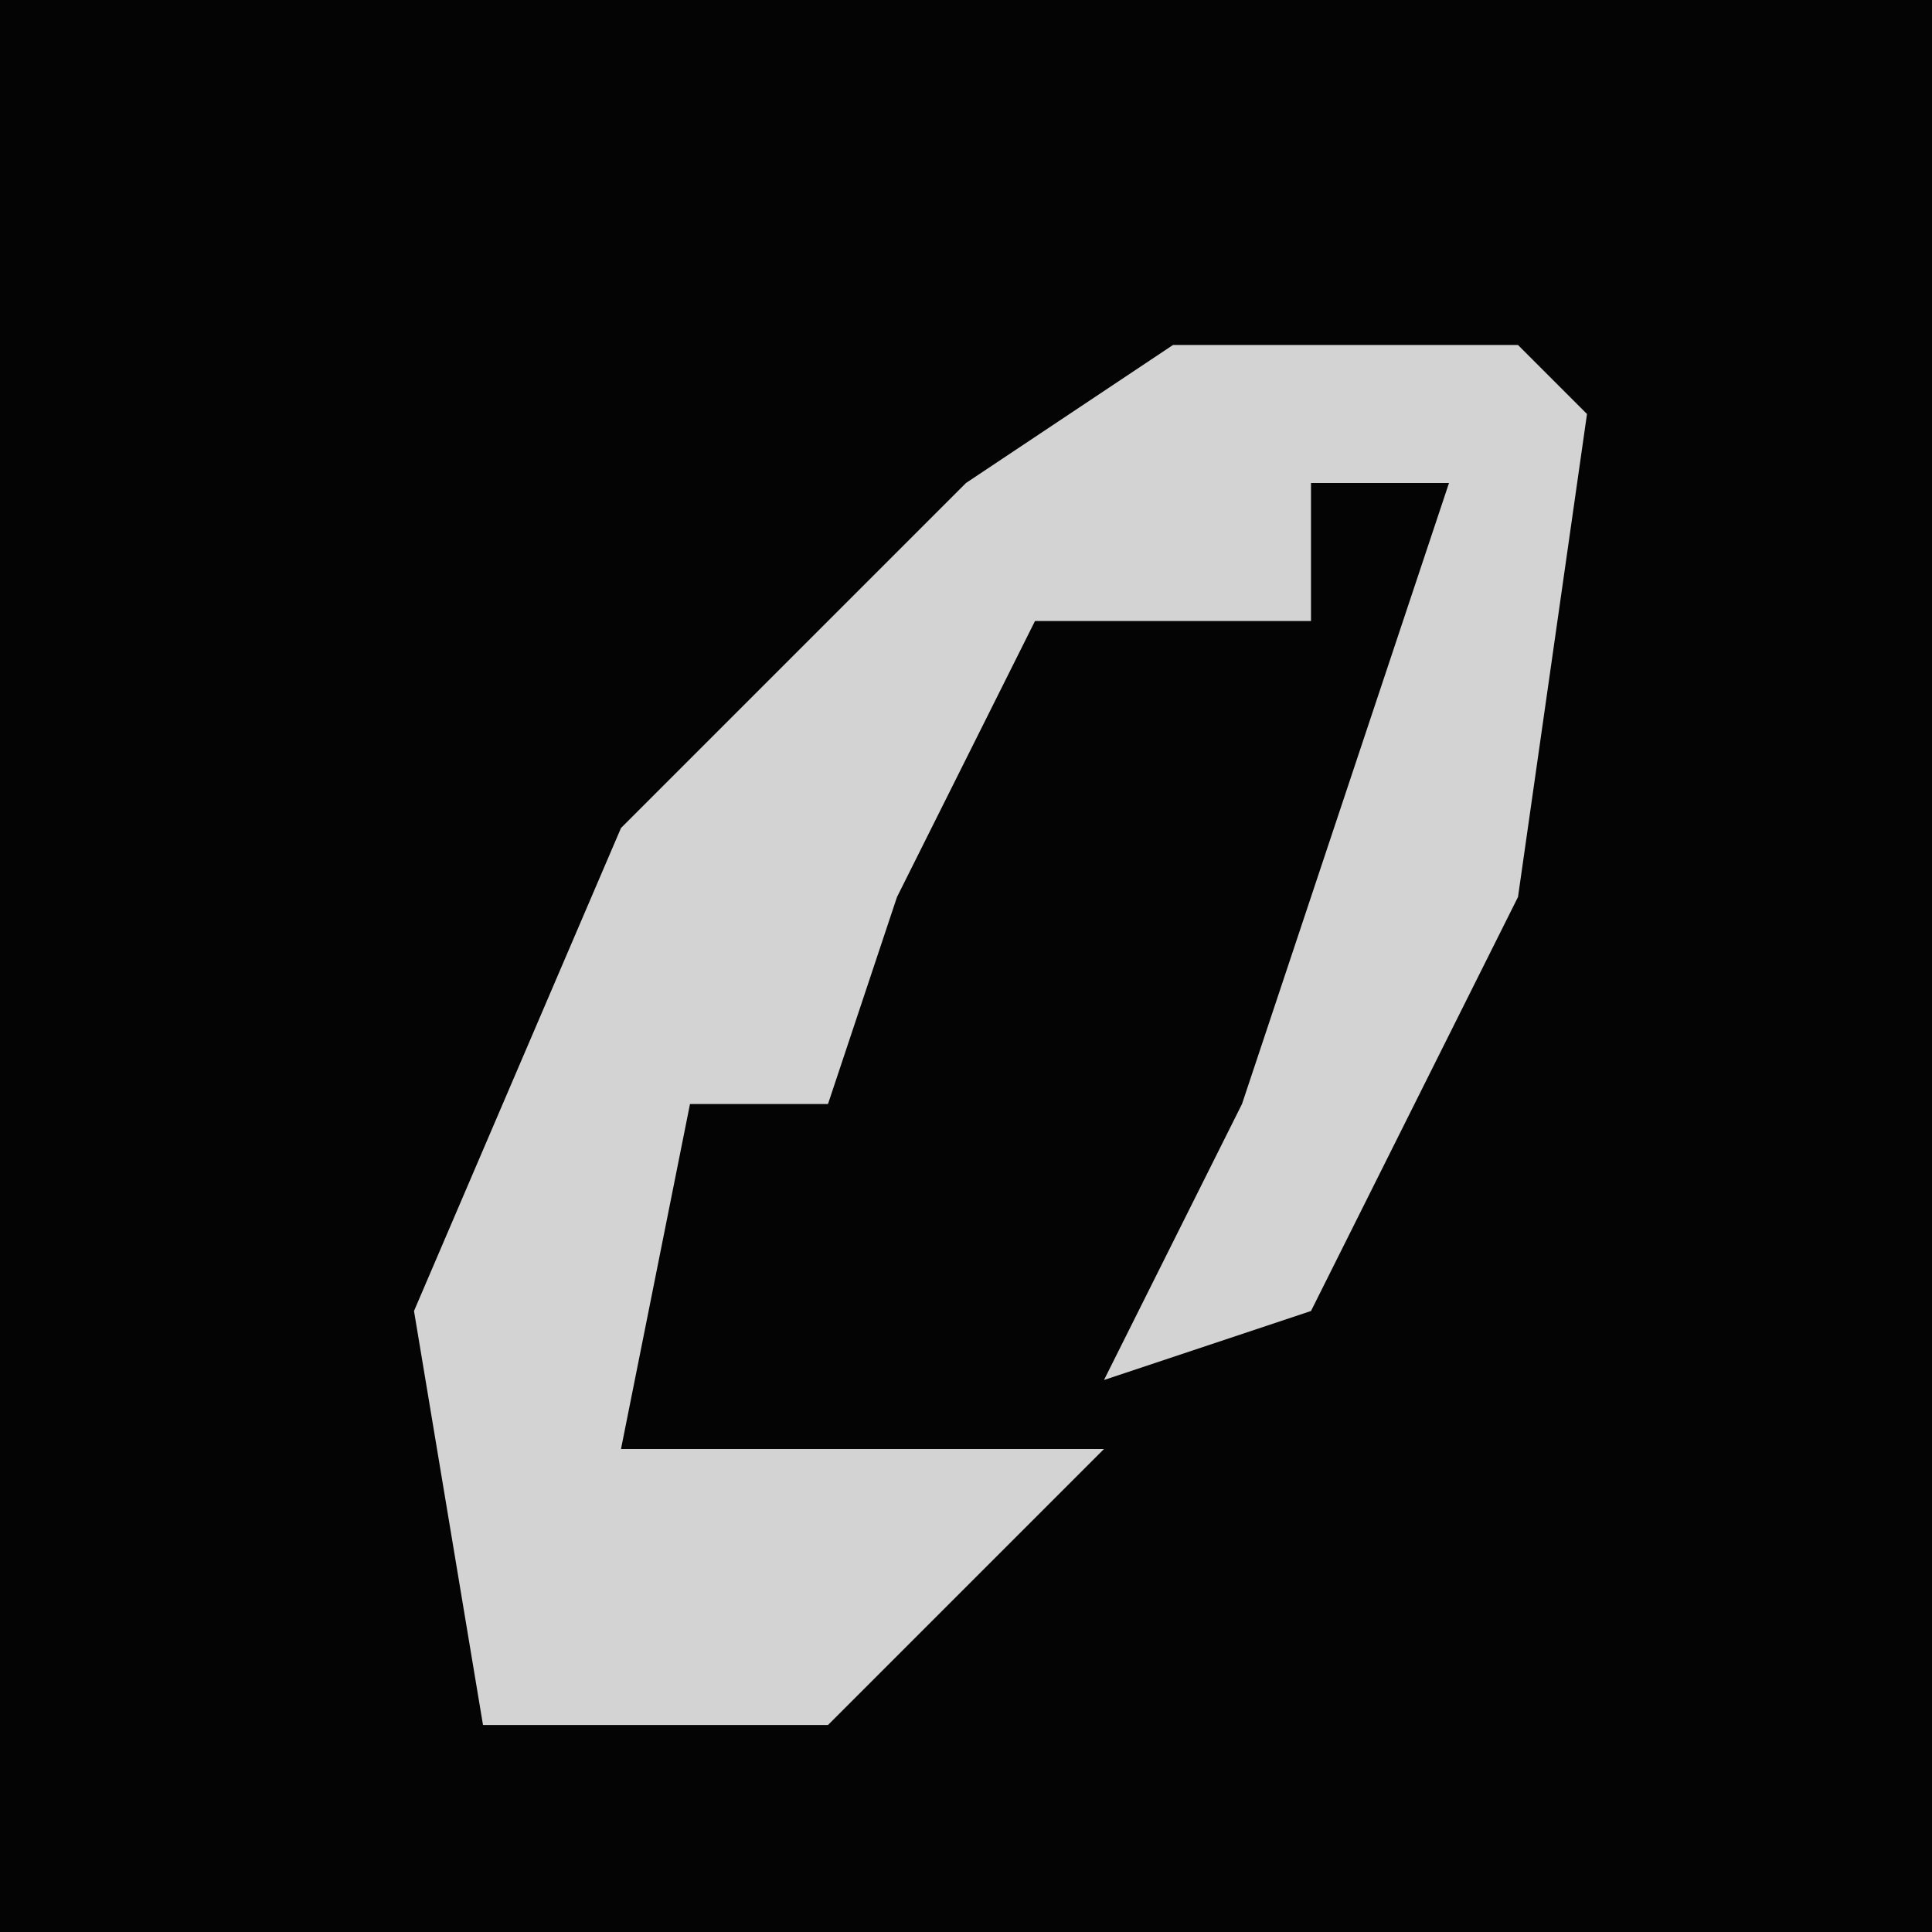 <?xml version="1.0" encoding="UTF-8"?>
<svg version="1.1" xmlns="http://www.w3.org/2000/svg" width="28" height="28">
<path d="M0,0 L28,0 L28,28 L0,28 Z " fill="#040404" transform="translate(0,0)"/>
<path d="M0,0 L5,0 L6,1 L5,8 L2,14 L-1,15 L1,11 L4,2 L2,2 L2,4 L-2,4 L-4,8 L-5,11 L-7,11 L-8,16 L-1,16 L-5,20 L-10,20 L-11,14 L-8,7 L-3,2 Z " fill="#D3D3D3" transform="translate(17,5)"/>
</svg>
